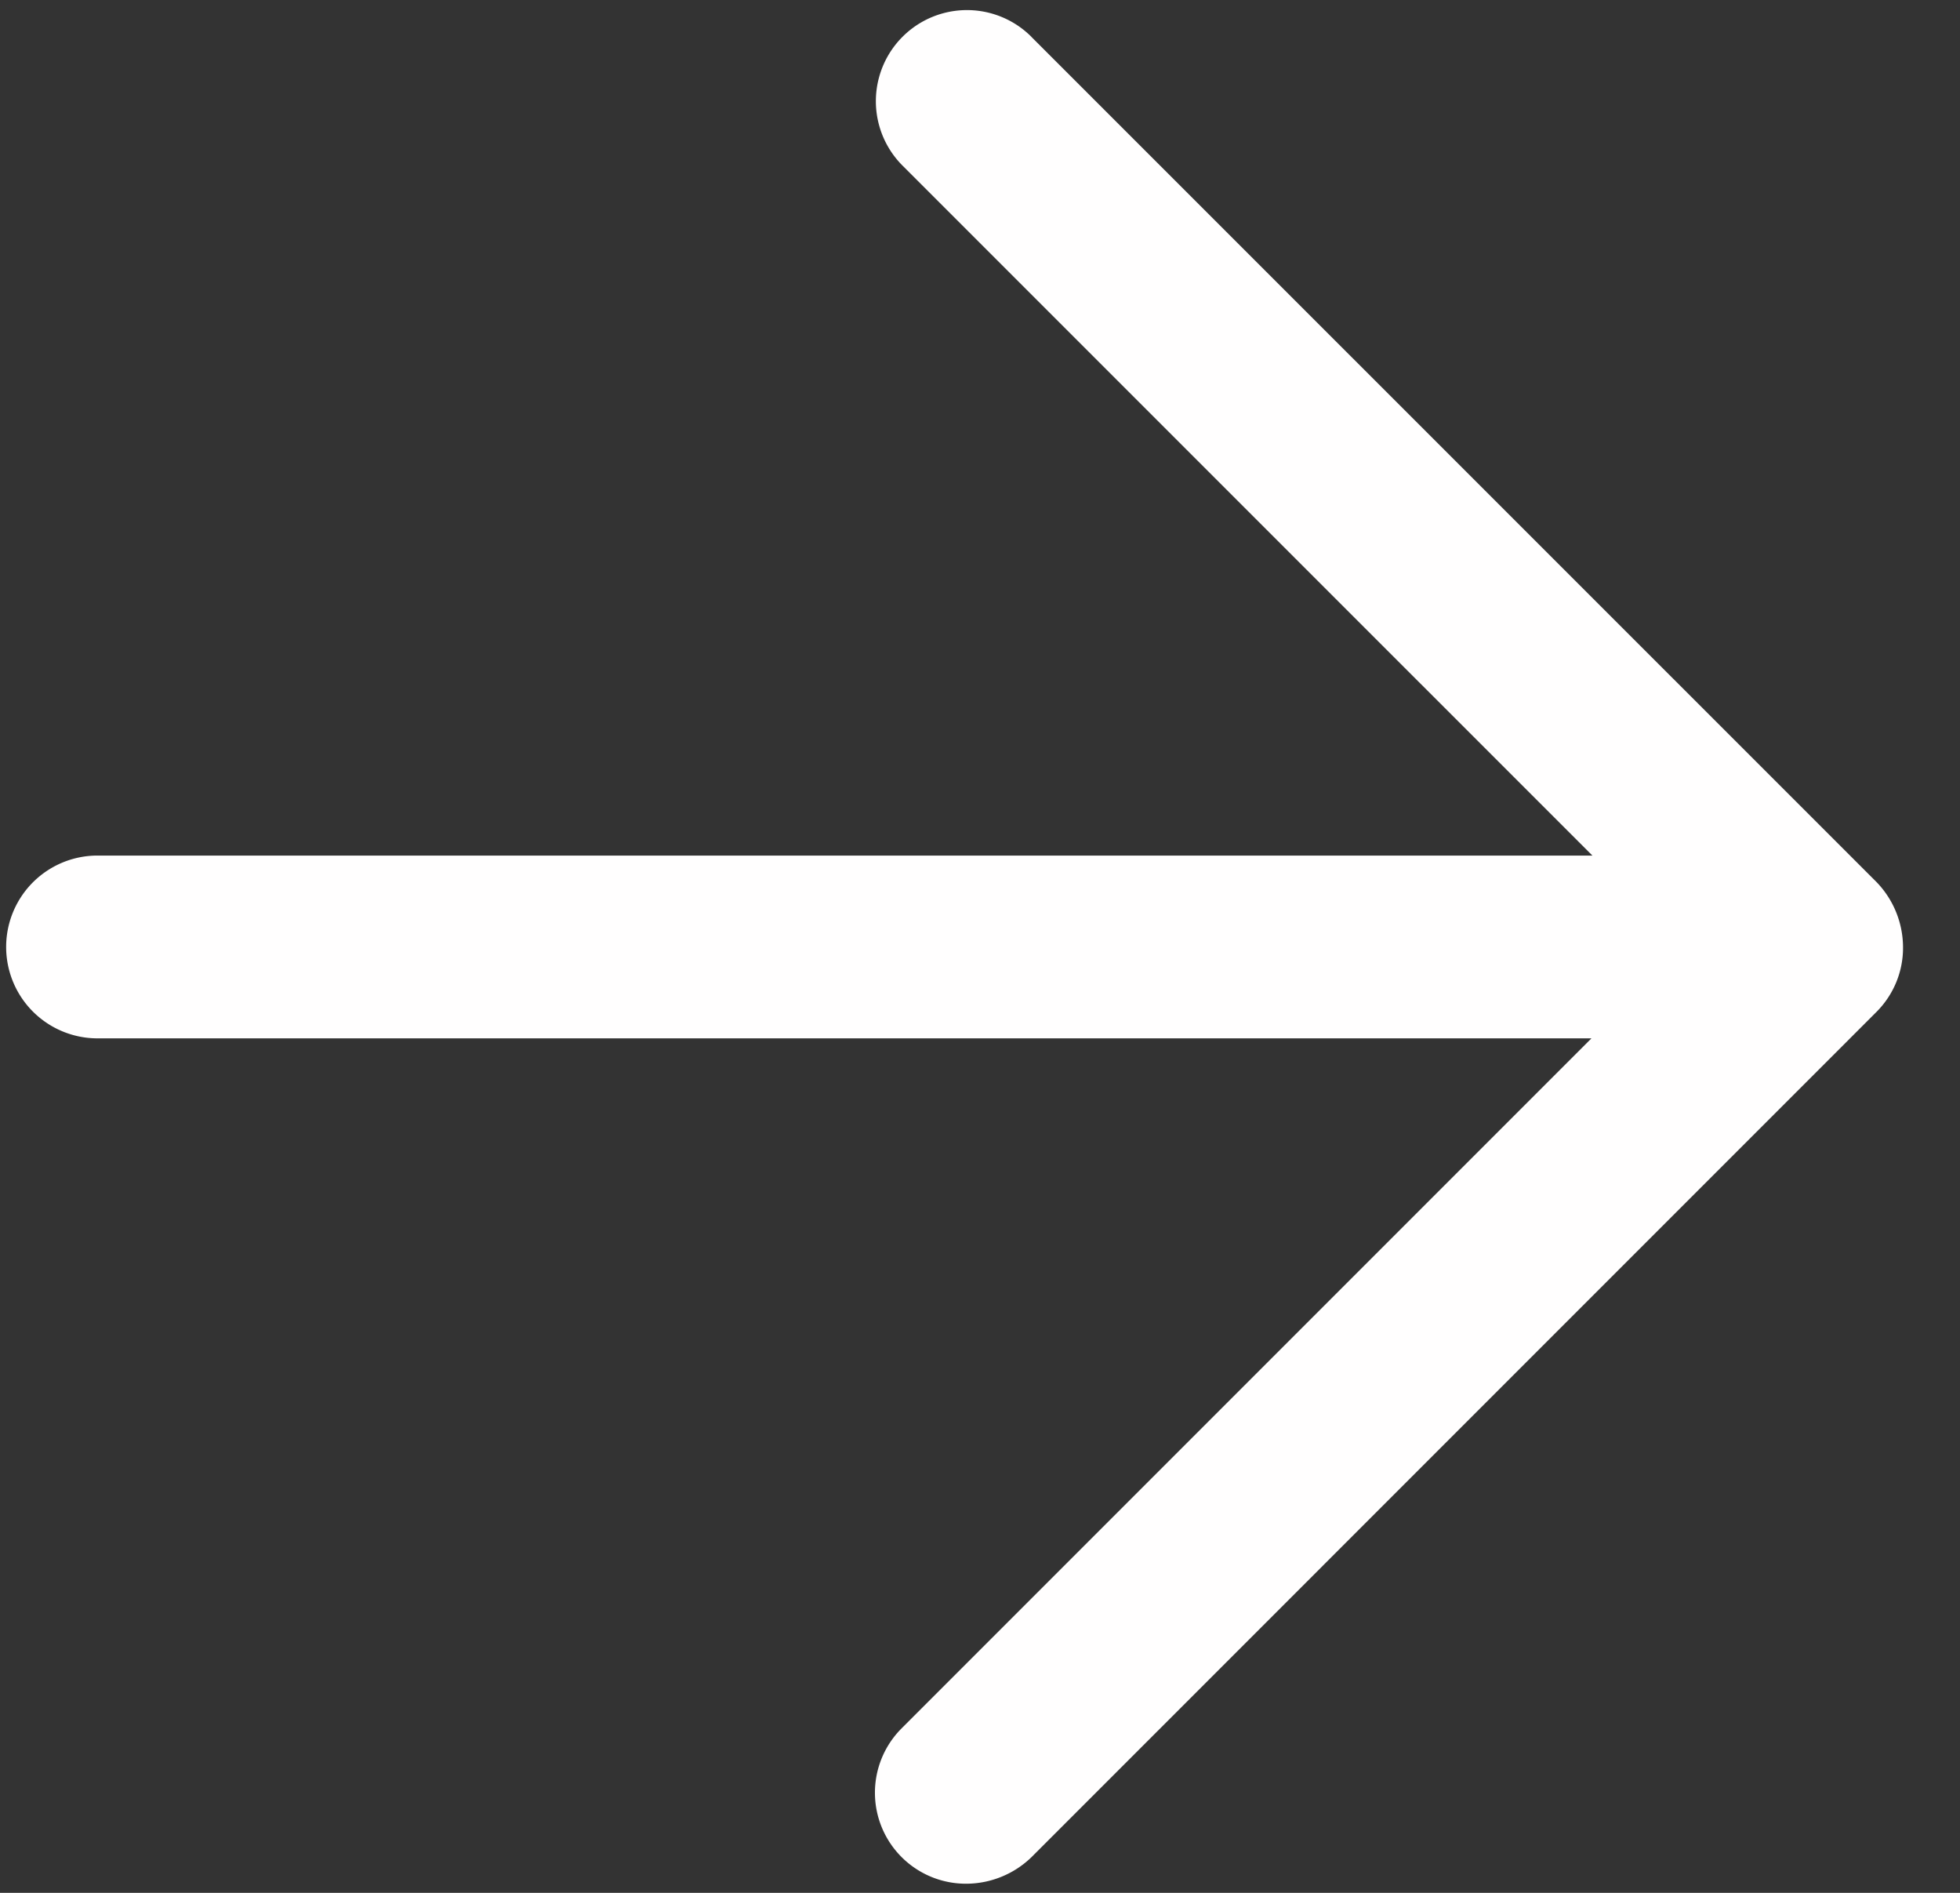 <svg width="29" height="28" fill="none" xmlns="http://www.w3.org/2000/svg"><rect width="100%" height="100%" fill="#333333" stroke="none"/><path d="M15.26.544a1.347 1.347 0 10-1.906 1.906l10.207 10.206H1.443a1.352 1.352 0 000 2.704h22.104L13.341 25.566a1.346 1.346 0 00.96 2.299c.358-.002.703-.143.96-.392l12.504-12.505c.254-.255.396-.6.392-.96a1.393 1.393 0 00-.392-.96L15.26.545z" fill="#FFFEFE"/></svg>